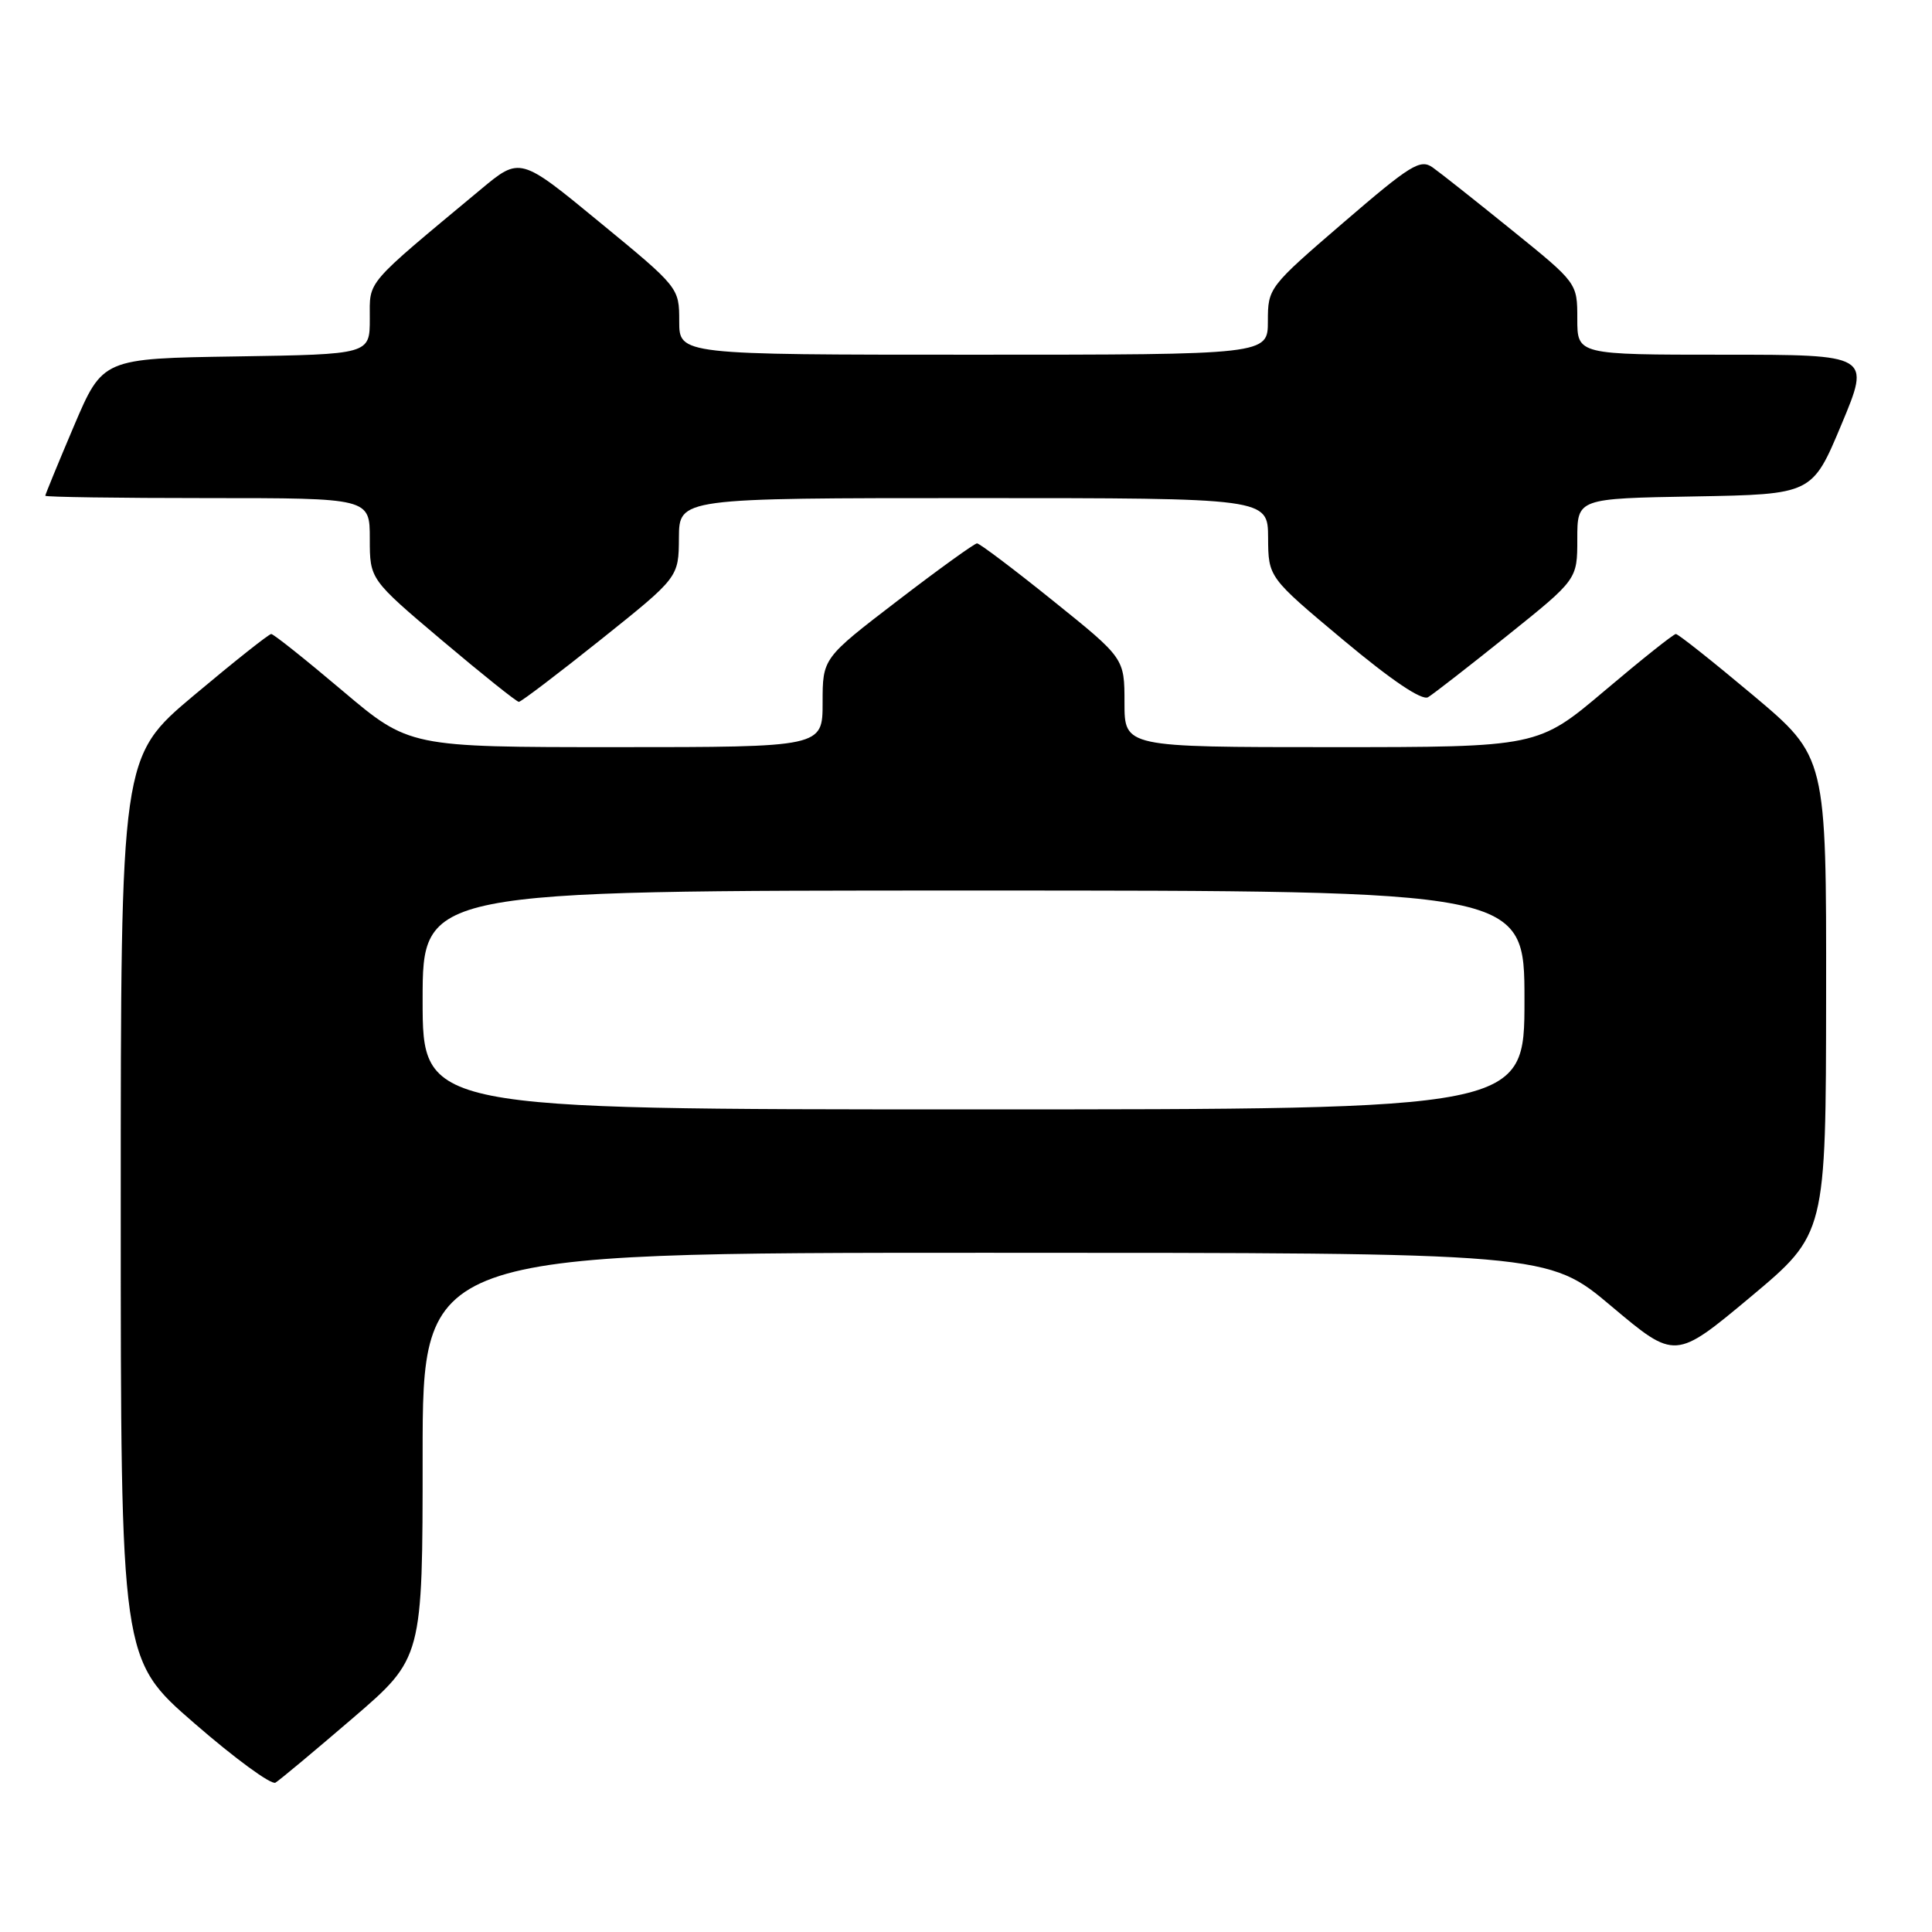 <?xml version="1.0" encoding="UTF-8" standalone="no"?>
<!DOCTYPE svg PUBLIC "-//W3C//DTD SVG 1.1//EN" "http://www.w3.org/Graphics/SVG/1.1/DTD/svg11.dtd" >
<svg xmlns="http://www.w3.org/2000/svg" xmlns:xlink="http://www.w3.org/1999/xlink" version="1.1" viewBox="0 0 256 256">
 <g >
 <path fill="currentColor"
d=" M 46.75 227.66 C 56.00 219.71 56.00 219.71 56.00 192.85 C 56.00 166.00 56.00 166.00 130.56 166.00 C 205.12 166.00 205.12 166.00 213.54 173.10 C 221.97 180.19 221.97 180.19 231.96 171.85 C 241.94 163.50 241.94 163.50 241.97 131.89 C 242.00 100.29 242.00 100.29 232.31 92.14 C 226.97 87.66 222.36 84.00 222.06 84.01 C 221.75 84.01 217.51 87.39 212.64 91.51 C 203.78 99.00 203.78 99.00 176.39 99.00 C 149.00 99.00 149.00 99.00 149.00 93.11 C 149.00 87.22 149.00 87.22 139.54 79.61 C 134.34 75.42 129.80 72.00 129.46 72.00 C 129.13 72.00 124.38 75.42 118.92 79.61 C 109.00 87.21 109.00 87.21 109.00 93.11 C 109.00 99.00 109.00 99.00 81.61 99.00 C 54.22 99.00 54.22 99.00 45.36 91.51 C 40.49 87.39 36.25 84.01 35.94 84.01 C 35.64 84.00 31.03 87.66 25.69 92.14 C 16.00 100.29 16.00 100.29 16.00 160.08 C 16.00 219.88 16.00 219.88 25.75 228.34 C 31.11 233.00 35.95 236.54 36.50 236.21 C 37.05 235.88 41.66 232.03 46.75 227.66 Z  M 79.61 84.75 C 89.93 76.50 89.93 76.50 89.96 71.25 C 90.00 66.00 90.00 66.00 129.00 66.00 C 168.00 66.00 168.00 66.00 168.03 71.25 C 168.06 76.50 168.06 76.50 178.01 84.82 C 184.41 90.17 188.42 92.87 189.23 92.38 C 189.93 91.96 194.66 88.28 199.75 84.20 C 209.00 76.78 209.00 76.78 209.00 71.42 C 209.00 66.05 209.00 66.05 224.56 65.78 C 240.13 65.50 240.13 65.50 244.00 56.25 C 247.87 47.00 247.87 47.00 228.44 47.00 C 209.00 47.00 209.00 47.00 209.00 42.25 C 209.00 37.50 209.00 37.50 200.34 30.50 C 195.58 26.65 190.86 22.91 189.84 22.19 C 188.20 21.03 186.92 21.82 178.00 29.50 C 168.12 38.00 168.00 38.16 168.00 42.55 C 168.00 47.00 168.00 47.00 129.00 47.00 C 90.00 47.00 90.00 47.00 90.00 42.56 C 90.00 38.13 89.97 38.08 79.45 29.44 C 68.91 20.76 68.91 20.76 63.70 25.10 C 48.19 38.01 49.00 37.07 49.00 42.23 C 49.00 46.95 49.00 46.95 31.30 47.23 C 13.61 47.50 13.61 47.50 9.80 56.44 C 7.71 61.36 6.00 65.53 6.00 65.69 C 6.00 65.86 15.67 66.00 27.50 66.00 C 49.00 66.00 49.00 66.00 49.00 71.39 C 49.00 76.77 49.00 76.77 58.61 84.89 C 63.89 89.35 68.46 93.00 68.75 93.00 C 69.04 93.00 73.93 89.29 79.61 84.75 Z  M 56.00 132.50 C 56.00 118.00 56.00 118.00 129.00 118.00 C 202.00 118.00 202.00 118.00 202.00 132.50 C 202.00 147.00 202.00 147.00 129.00 147.00 C 56.00 147.00 56.00 147.00 56.00 132.50 Z "/>
</g>
</svg>
